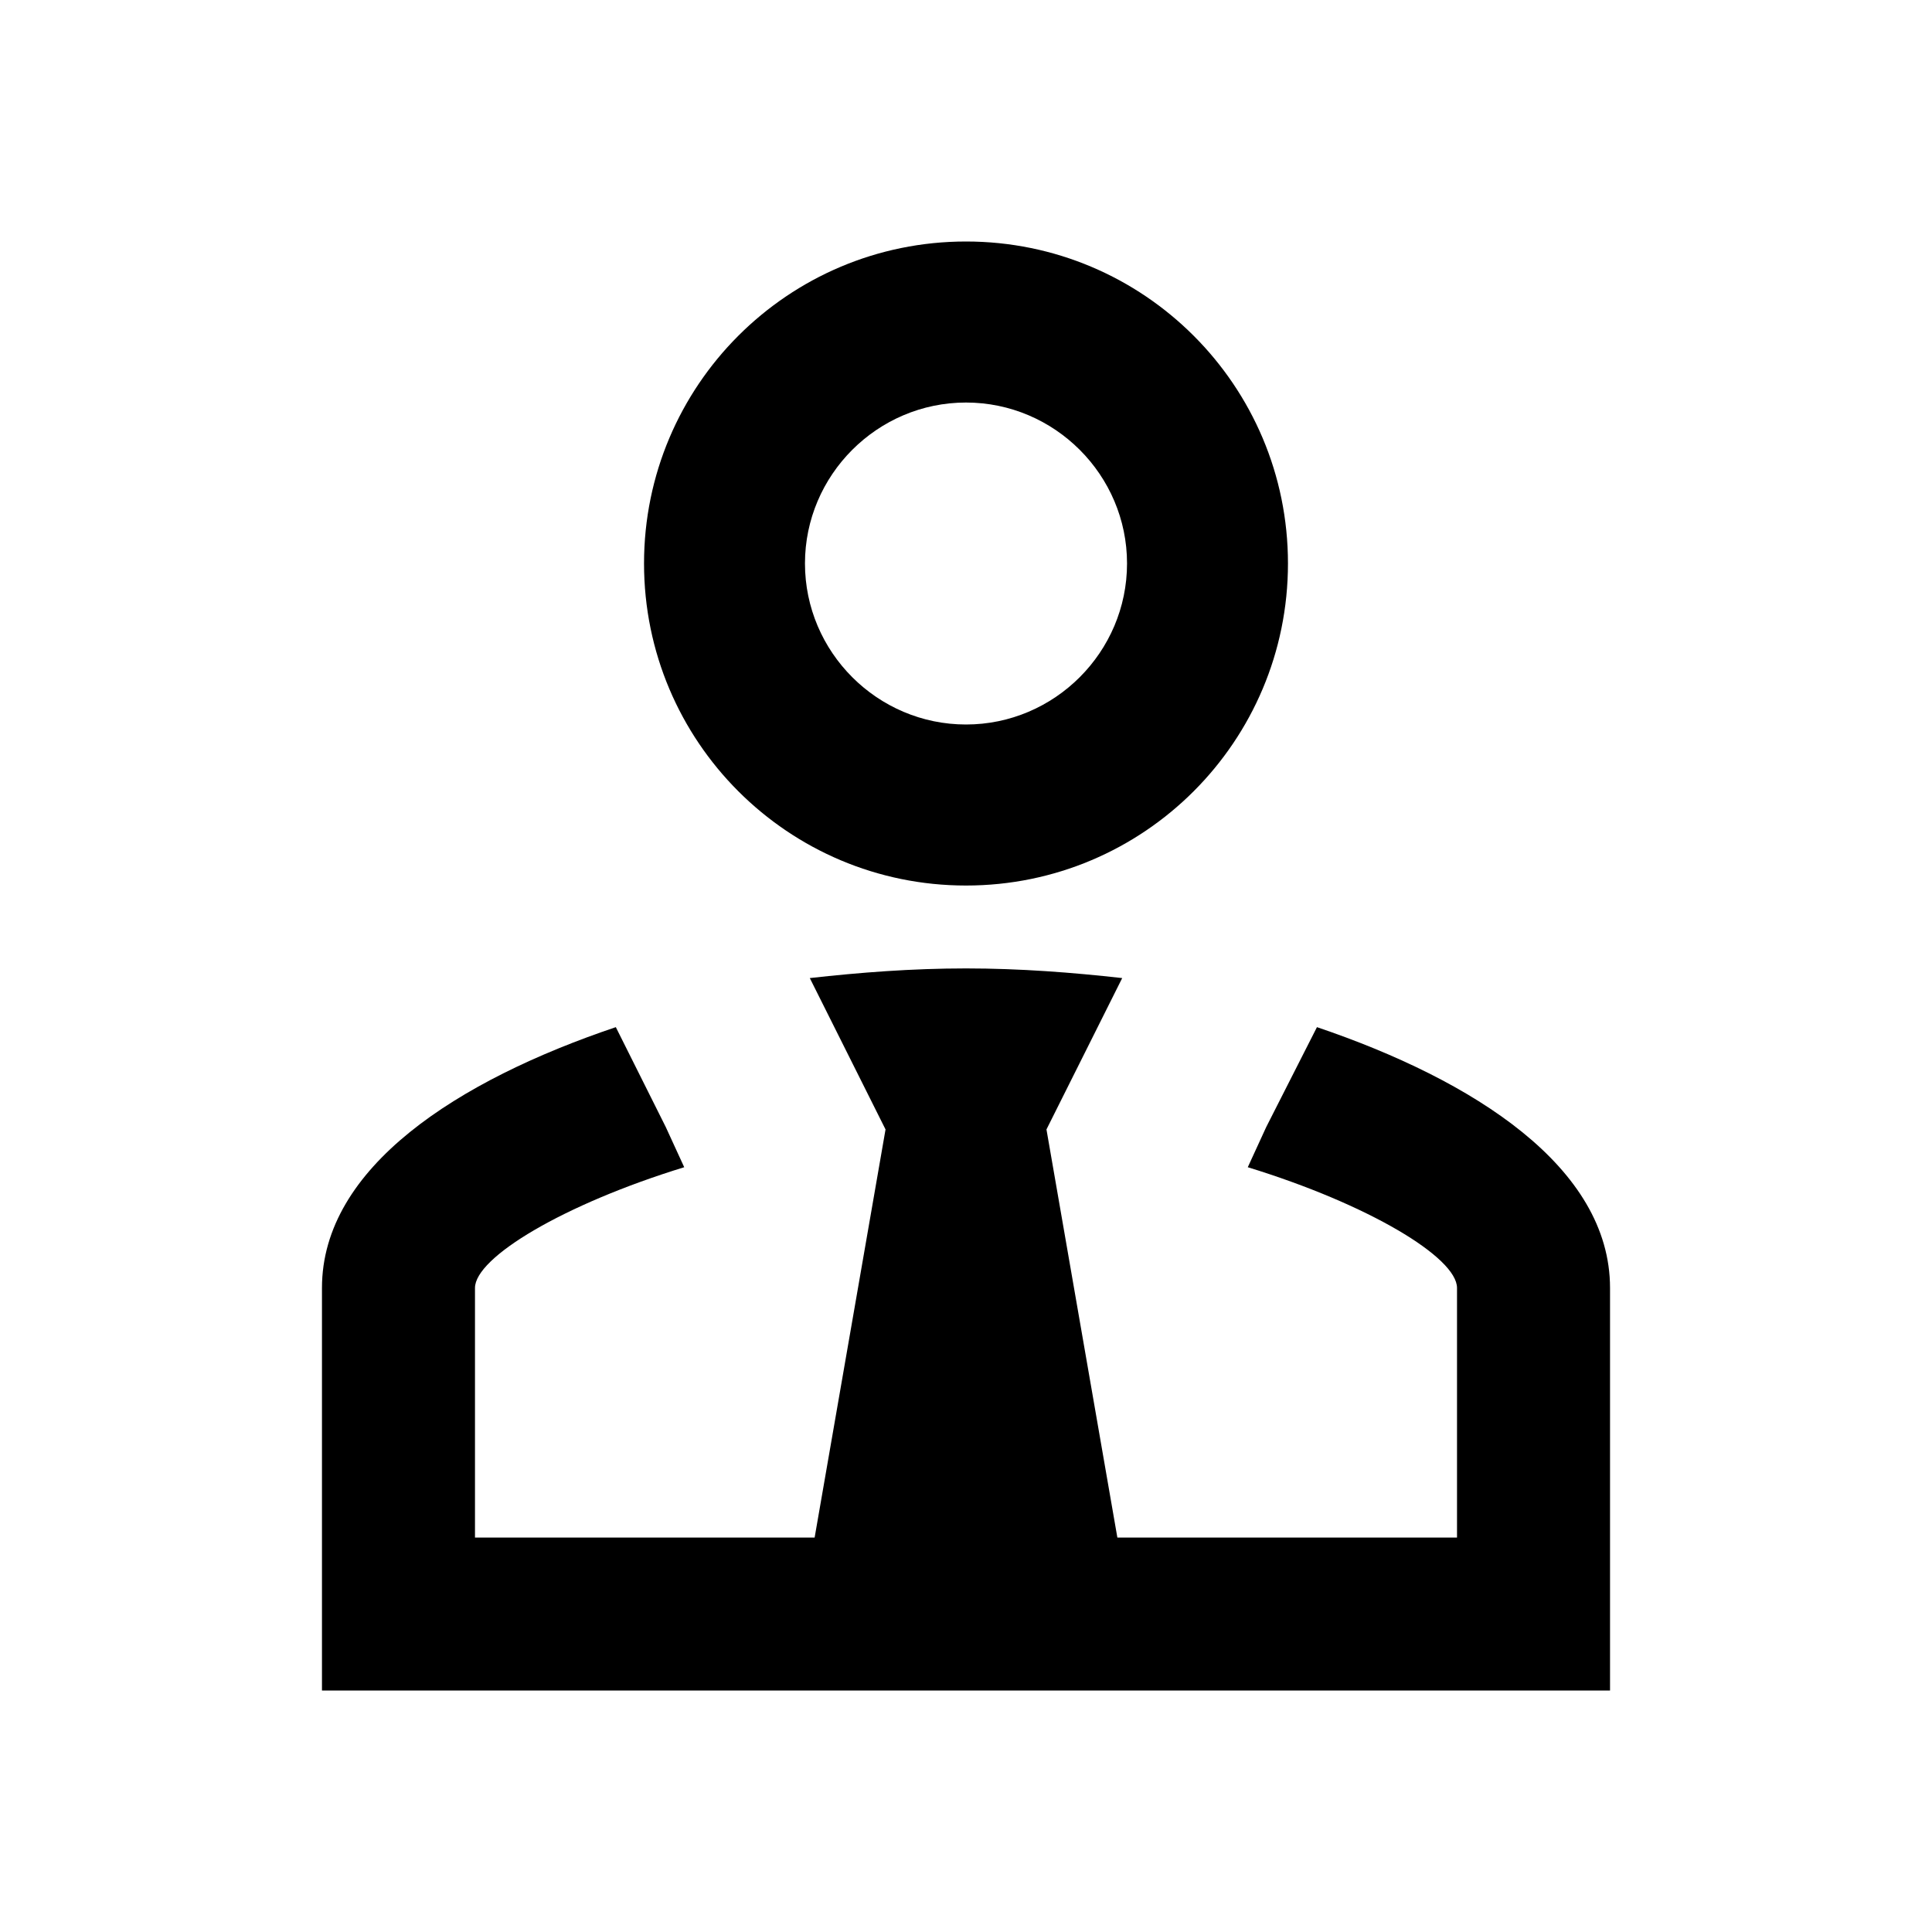 <svg width="20" height="20" viewBox="0 0 20 20" xmlns="http://www.w3.org/2000/svg">
<path d="M13.633 10.633C15.258 11.183 16.667 12.083 16.667 13.333V17.5H3.333V13.333C3.333 12.083 4.742 11.183 6.375 10.633L6.892 11.667L7.083 12.083C5.833 12.467 4.917 13.017 4.917 13.333V15.917H8.433L9.167 11.692L8.383 10.125C8.9 10.067 9.442 10.025 10 10.025C10.558 10.025 11.1 10.067 11.617 10.125L10.833 11.692L11.567 15.917H15.083V13.333C15.083 13.017 14.167 12.467 12.917 12.083L13.108 11.667L13.633 10.633ZM10 4.167C9.083 4.167 8.333 4.917 8.333 5.833C8.333 6.75 9.083 7.5 10 7.5C10.917 7.5 11.667 6.75 11.667 5.833C11.667 4.917 10.917 4.167 10 4.167ZM10 9.167C8.158 9.167 6.667 7.675 6.667 5.833C6.667 3.992 8.158 2.5 10 2.5C11.842 2.5 13.333 3.992 13.333 5.833C13.333 7.675 11.842 9.167 10 9.167Z" />
</svg>
